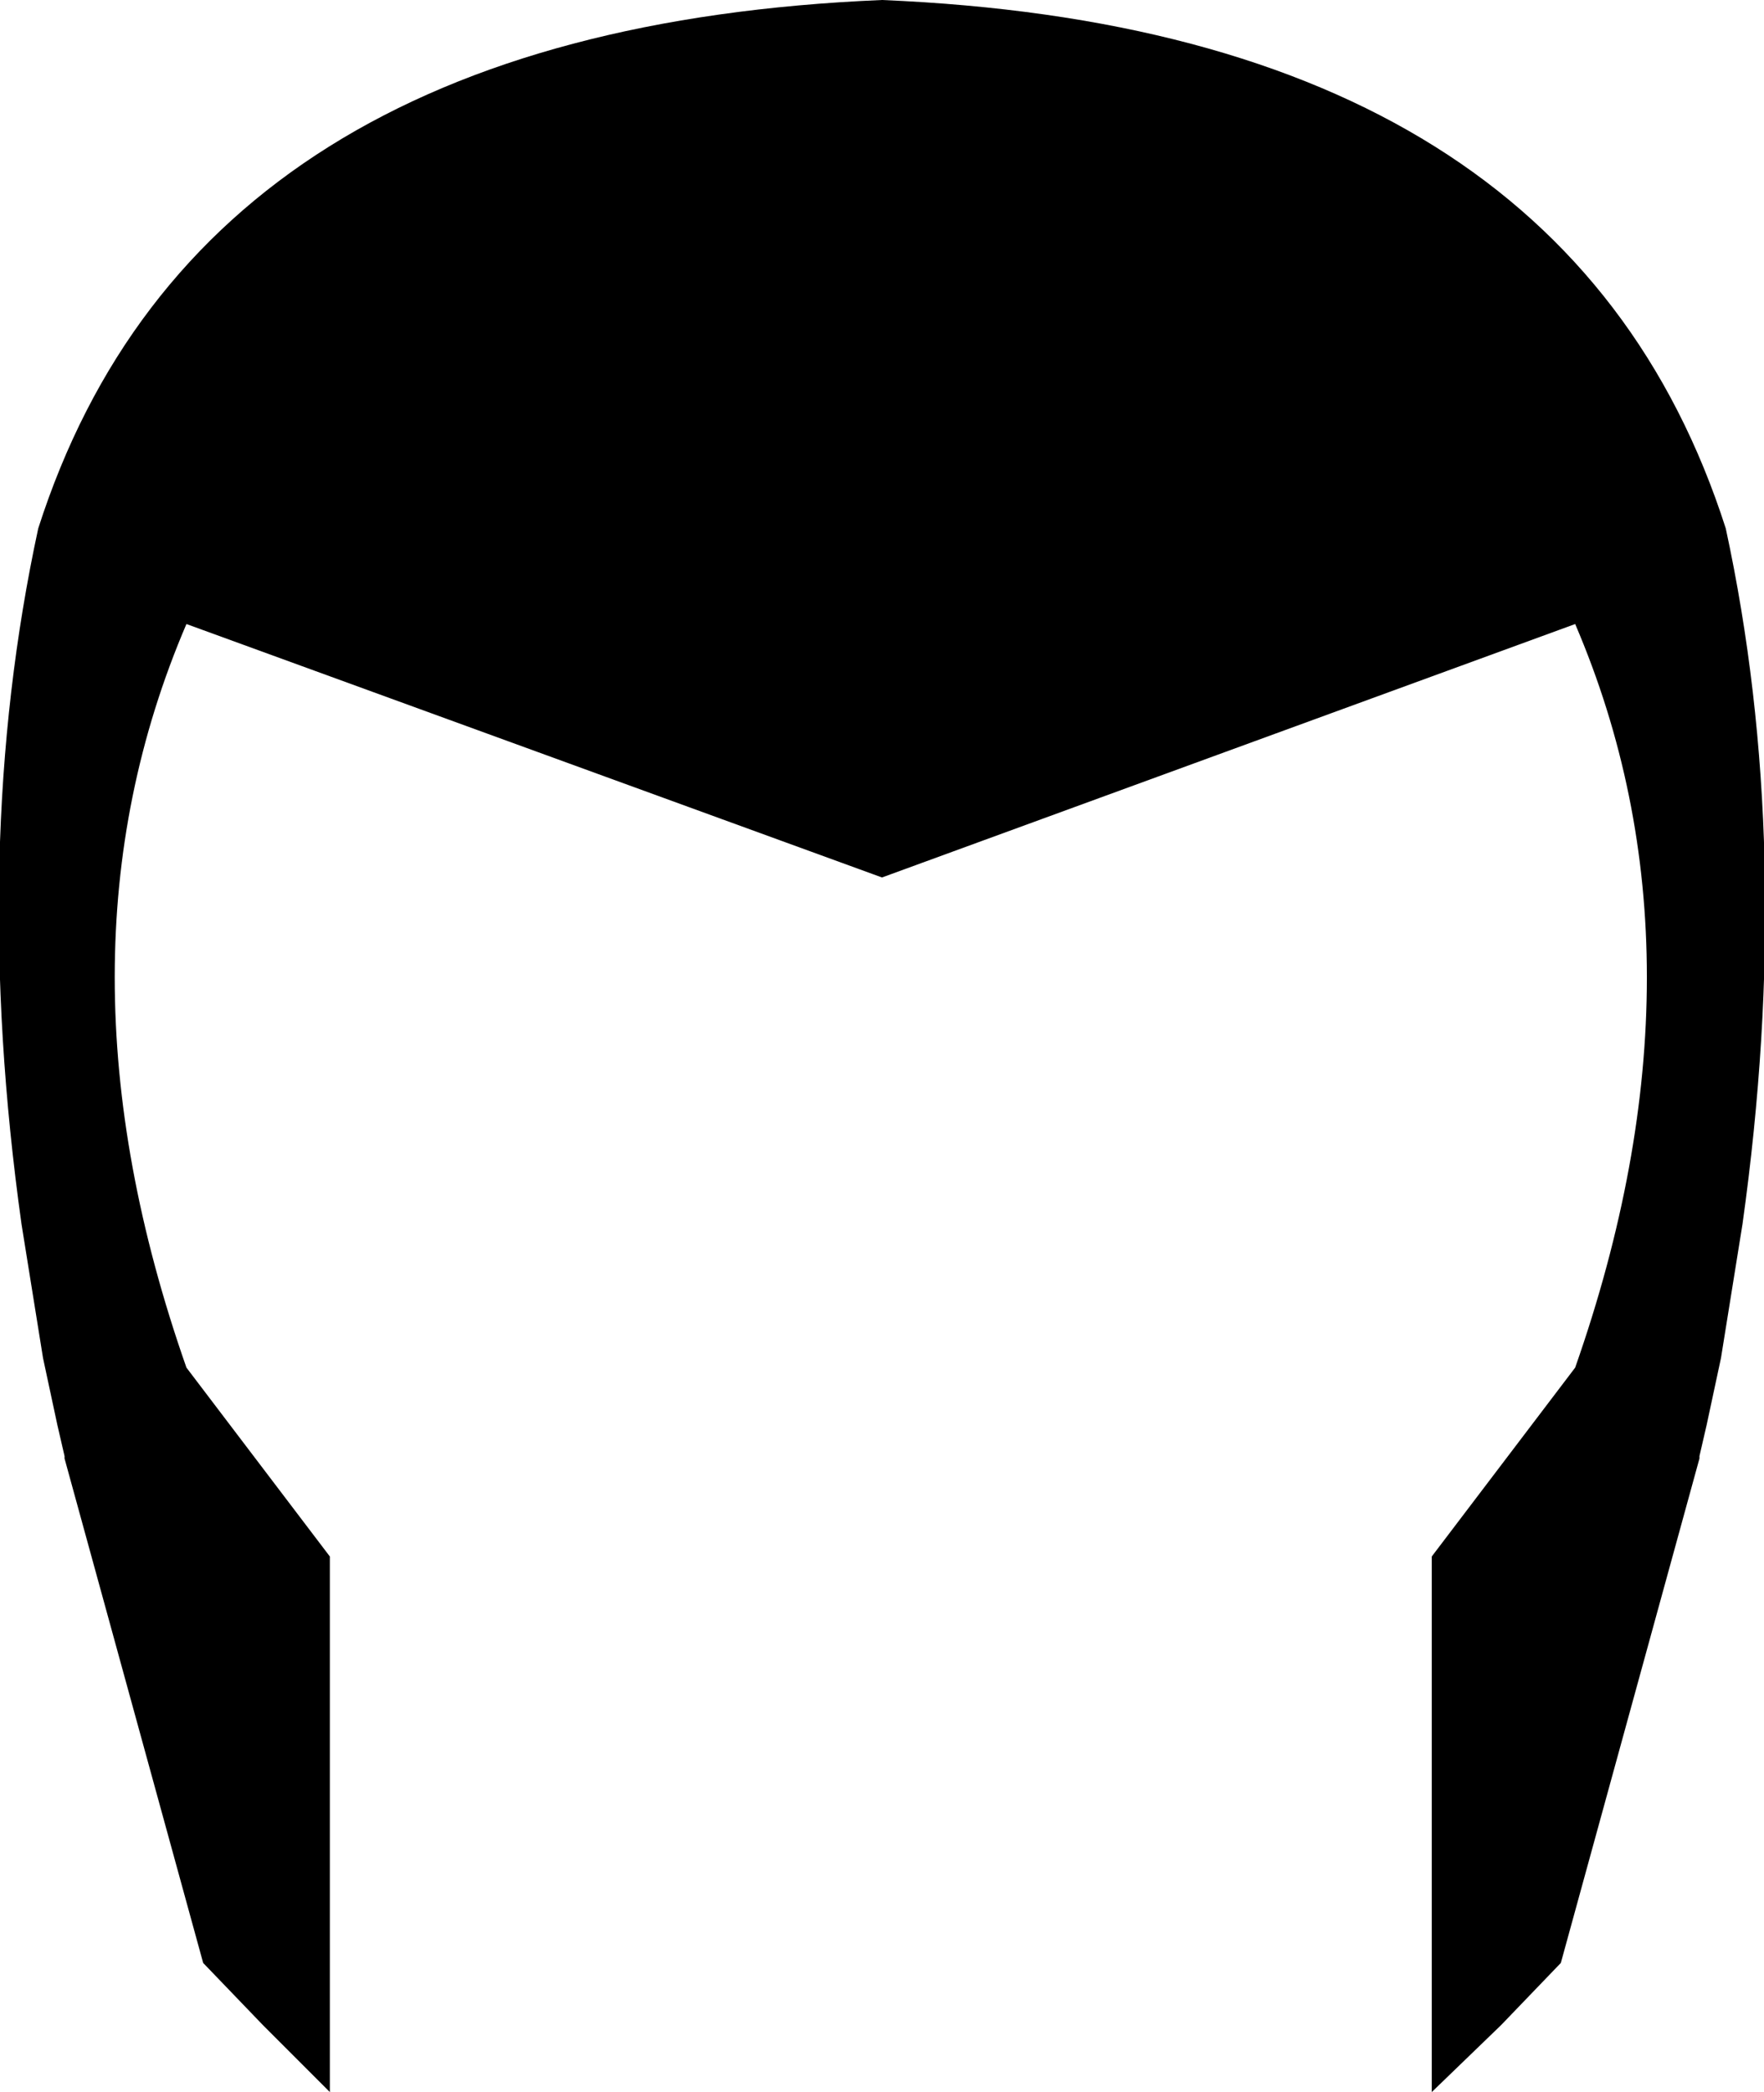 <?xml version="1.0" encoding="UTF-8" standalone="no"?>
<svg xmlns:xlink="http://www.w3.org/1999/xlink" height="43.75px" width="36.9px" xmlns="http://www.w3.org/2000/svg">
  <g transform="matrix(1.0, 0.0, 0.0, 1.0, -381.45, -169.6)">
    <path d="M385.35 182.65 Q382.35 189.65 385.35 198.2 L388.35 202.15 388.35 213.35 386.95 211.95 385.7 210.65 382.8 200.1 382.8 200.05 382.65 199.4 382.35 198.0 381.9 195.2 Q380.8 187.35 382.25 180.65 385.6 170.2 399.9 169.6 414.2 170.2 417.55 180.65 419.0 187.35 417.9 195.2 L417.45 198.0 417.15 199.4 417.0 200.05 417.0 200.1 414.1 210.65 412.85 211.95 411.4 213.35 411.4 202.15 414.4 198.2 Q417.4 189.65 414.4 182.65 L399.9 187.95 385.35 182.65" fill="#000000" fill-rule="evenodd" stroke="none"/>
  </g>
</svg>
